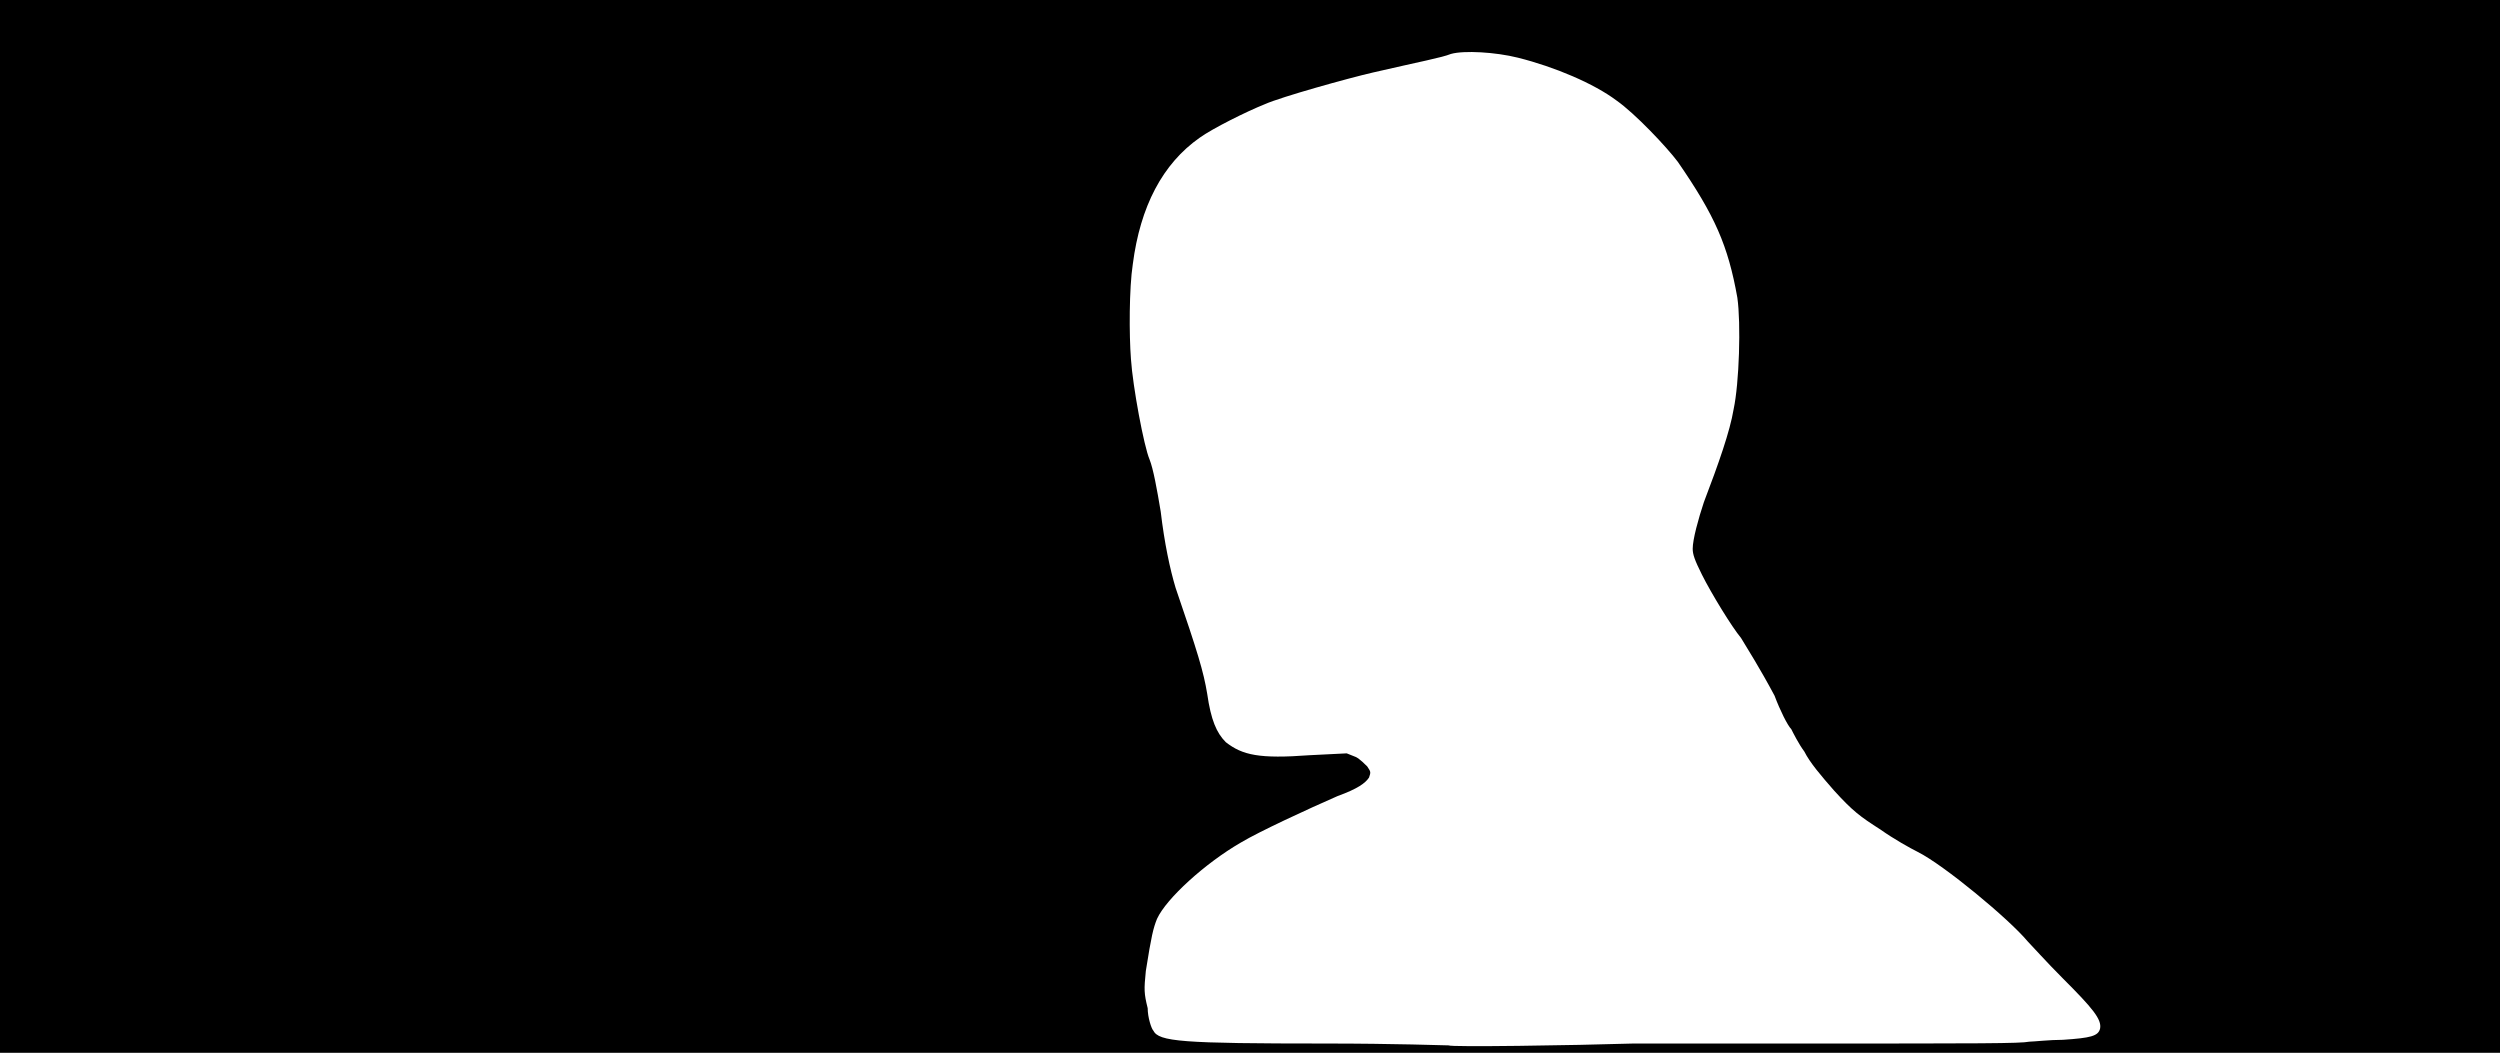 <svg xmlns="http://www.w3.org/2000/svg" width="1344" height="566"><path d="M0 283V0h1344v566H0V283m878 278h91c97 0 117 0 122-1 2 0 11-1 18-1 15-1 19-2 20-6 1-5-4-11-20-27-9-9-17-18-19-20-10-12-45-41-59-48-4-2-13-7-20-12-11-7-15-10-25-21-7-8-13-15-16-21-3-4-6-10-7-12-2-2-6-10-9-18-8-15-15-26-18-31-5-6-16-24-21-34-4-8-5-11-5-14 0-5 3-16 6-25 8-21 14-38 16-50 3-14 4-46 2-60-5-28-12-44-32-73-6-8-23-26-33-33-12-9-33-18-53-23-12-3-29-4-36-2-5 2-16 4-42 10-13 3-49 13-58 17-10 4-28 13-35 18-20 14-32 37-36 68-2 13-2 38-1 51 1 15 7 47 10 54 2 5 4 16 6 28 2 17 5 31 8 41 12 35 15 45 17 57 2 14 5 21 10 26 9 7 18 9 45 7l20-1 5 2c2 1 5 4 6 5 2 3 2 3 1 6-2 3-6 6-17 10-16 7-42 19-52 25-19 11-40 30-45 41-2 5-3 9-6 28-1 10-1 12 1 20 0 5 2 11 3 12 3 6 15 7 93 7 36 0 65 1 66 1 0 1 67 0 99-1z"/></svg>